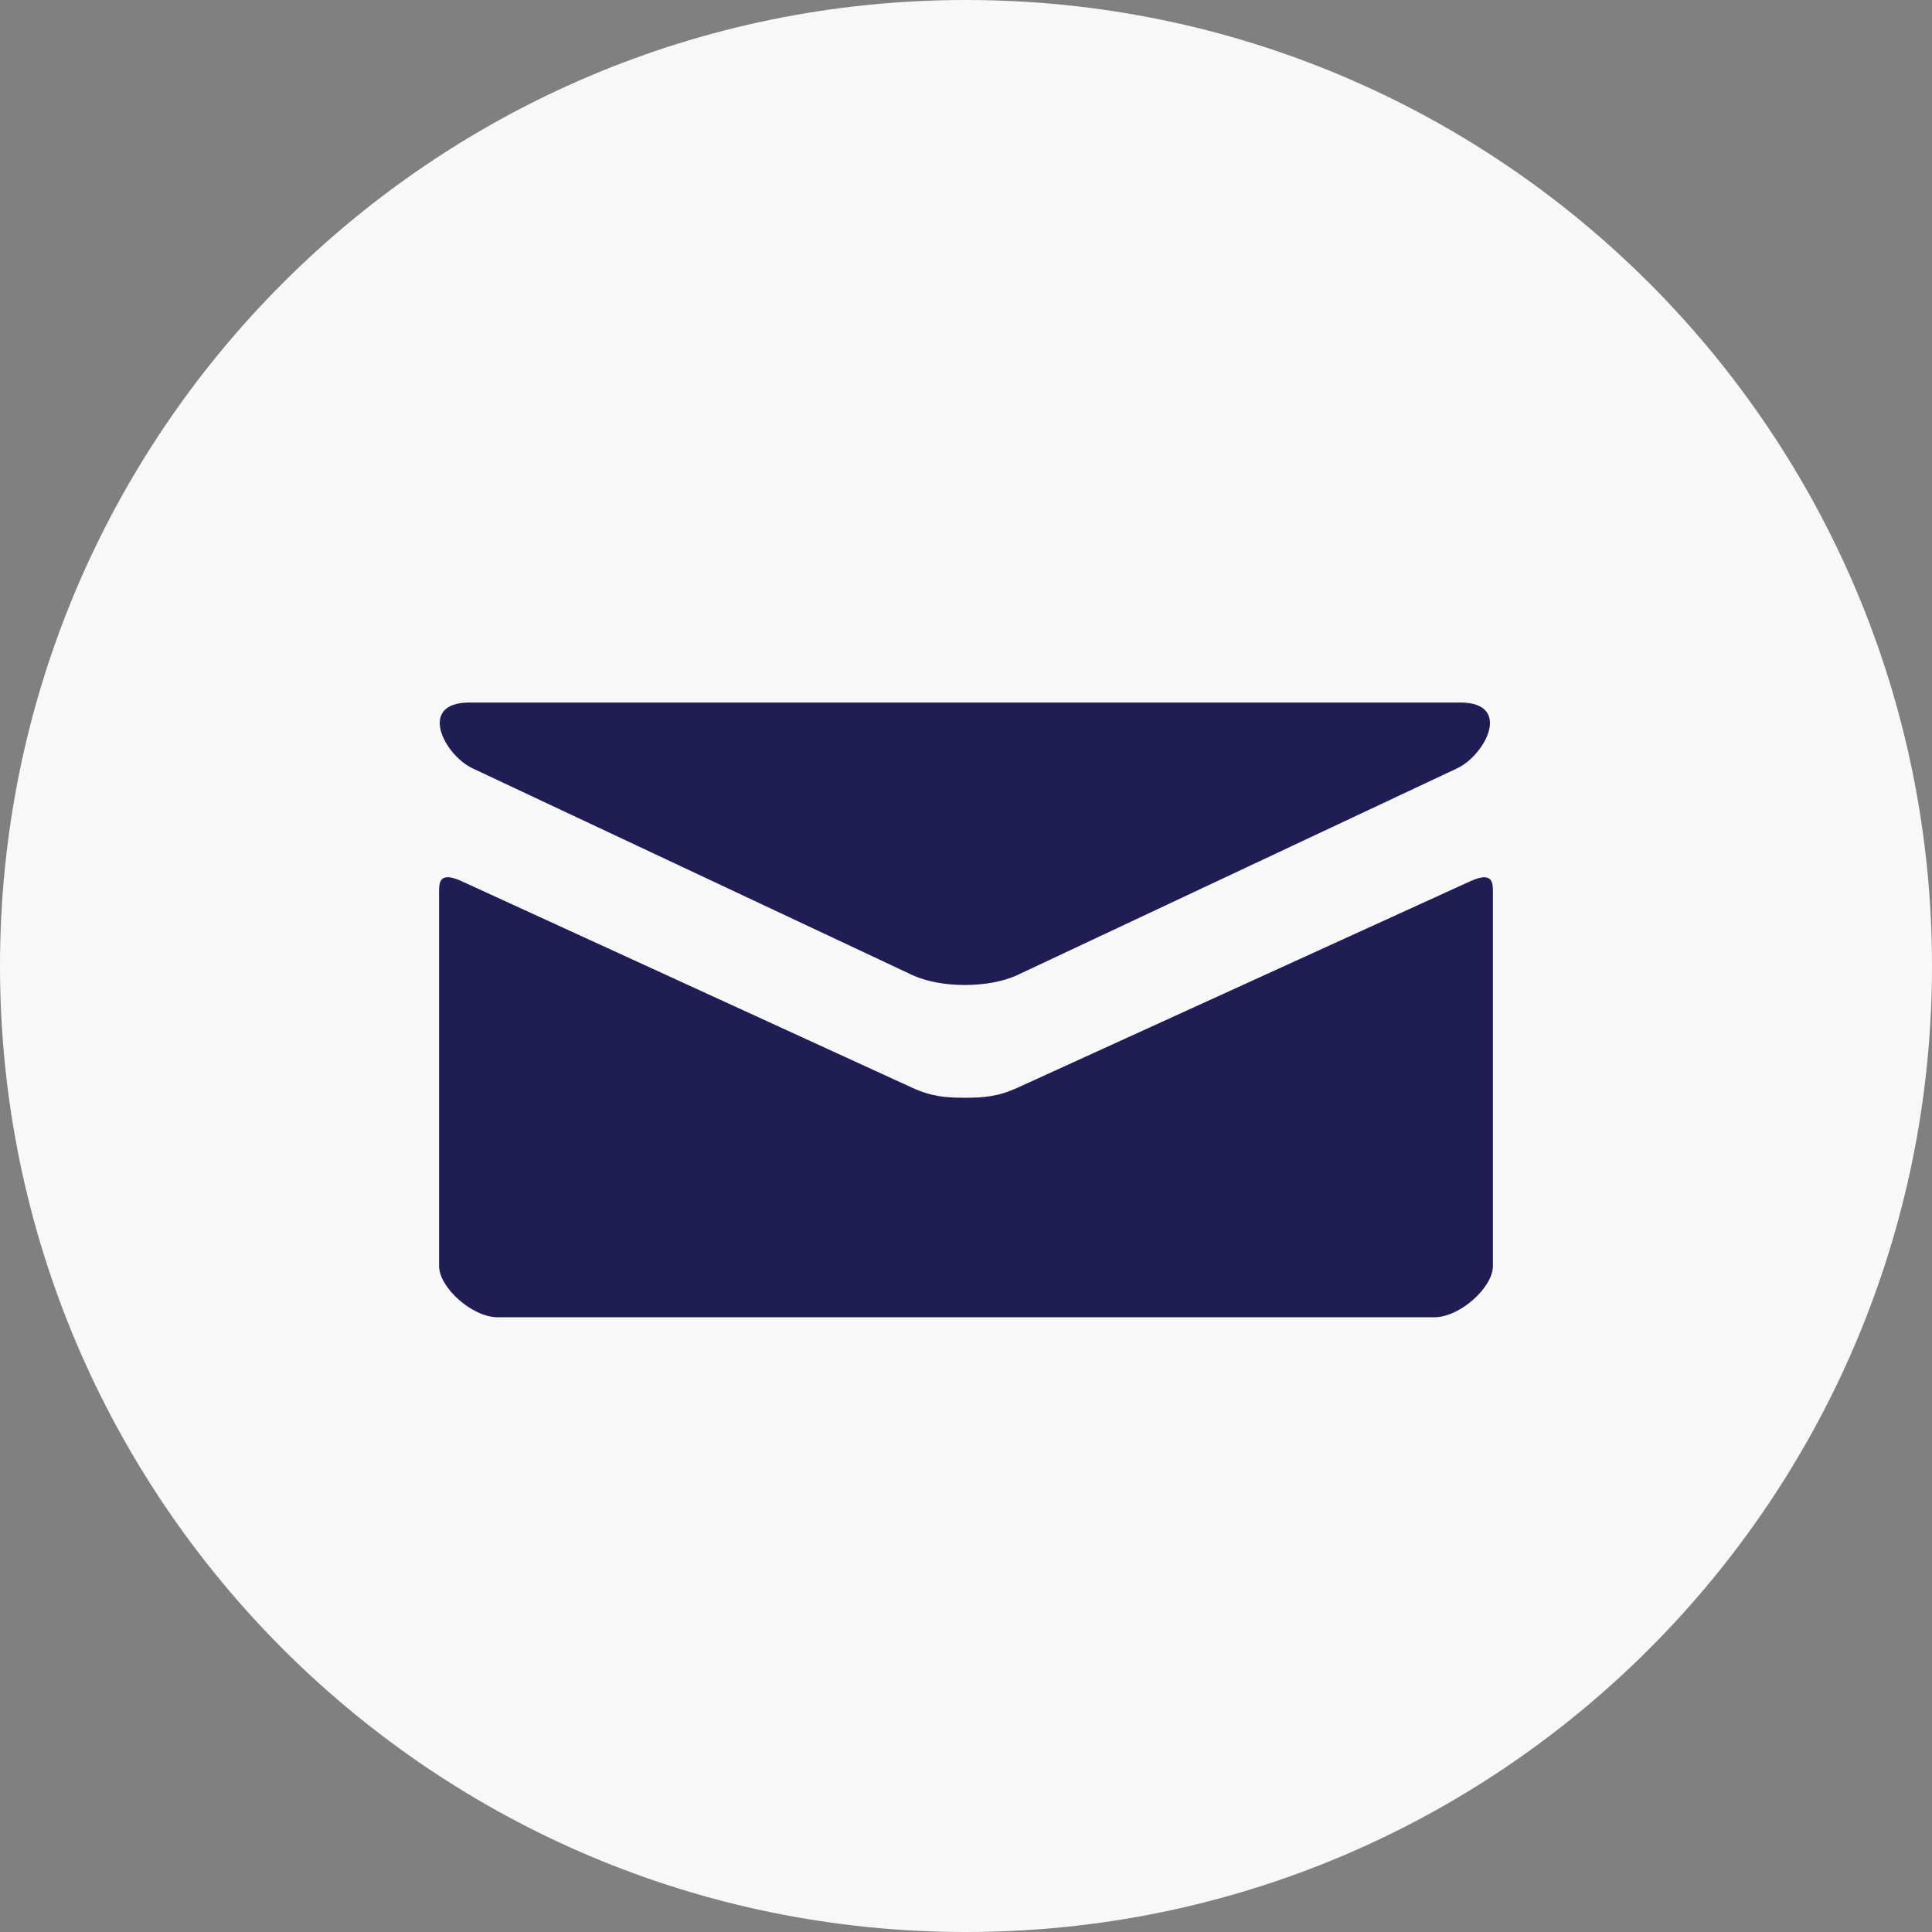 <svg width="48" height="48" viewBox="0 0 48 48" fill="none" xmlns="http://www.w3.org/2000/svg">
<rect x="0" y="0" width="48" height="48" fill="#808080" stroke="none"/>
<path fill-rule="evenodd" clip-rule="evenodd" d="M0 24C0 10.745 10.745 0 24 0C37.255 0 48 10.745 48 24C48 37.255 37.255 48 24 48C10.745 48 0 37.255 0 24Z" fill="#F8F8F8"/>
<path d="M11.744 19.091L22.653 24.219C23.02 24.391 23.494 24.472 23.971 24.472C24.448 24.472 24.922 24.391 25.289 24.219L36.198 19.091C36.909 18.756 37.581 17.454 36.276 17.454H11.667C10.362 17.454 11.034 18.756 11.744 19.091ZM36.528 21.895L25.289 27.02C24.794 27.247 24.448 27.273 23.971 27.273C23.494 27.273 23.148 27.247 22.653 27.02C22.159 26.794 12.278 22.262 11.471 21.894C10.903 21.634 10.909 21.938 10.909 22.172V31.454C10.909 31.989 11.732 32.727 12.364 32.727H35.636C36.268 32.727 37.091 31.989 37.091 31.454V22.174C37.091 21.939 37.097 21.635 36.528 21.895Z" fill="#201D54"/>
</svg>

